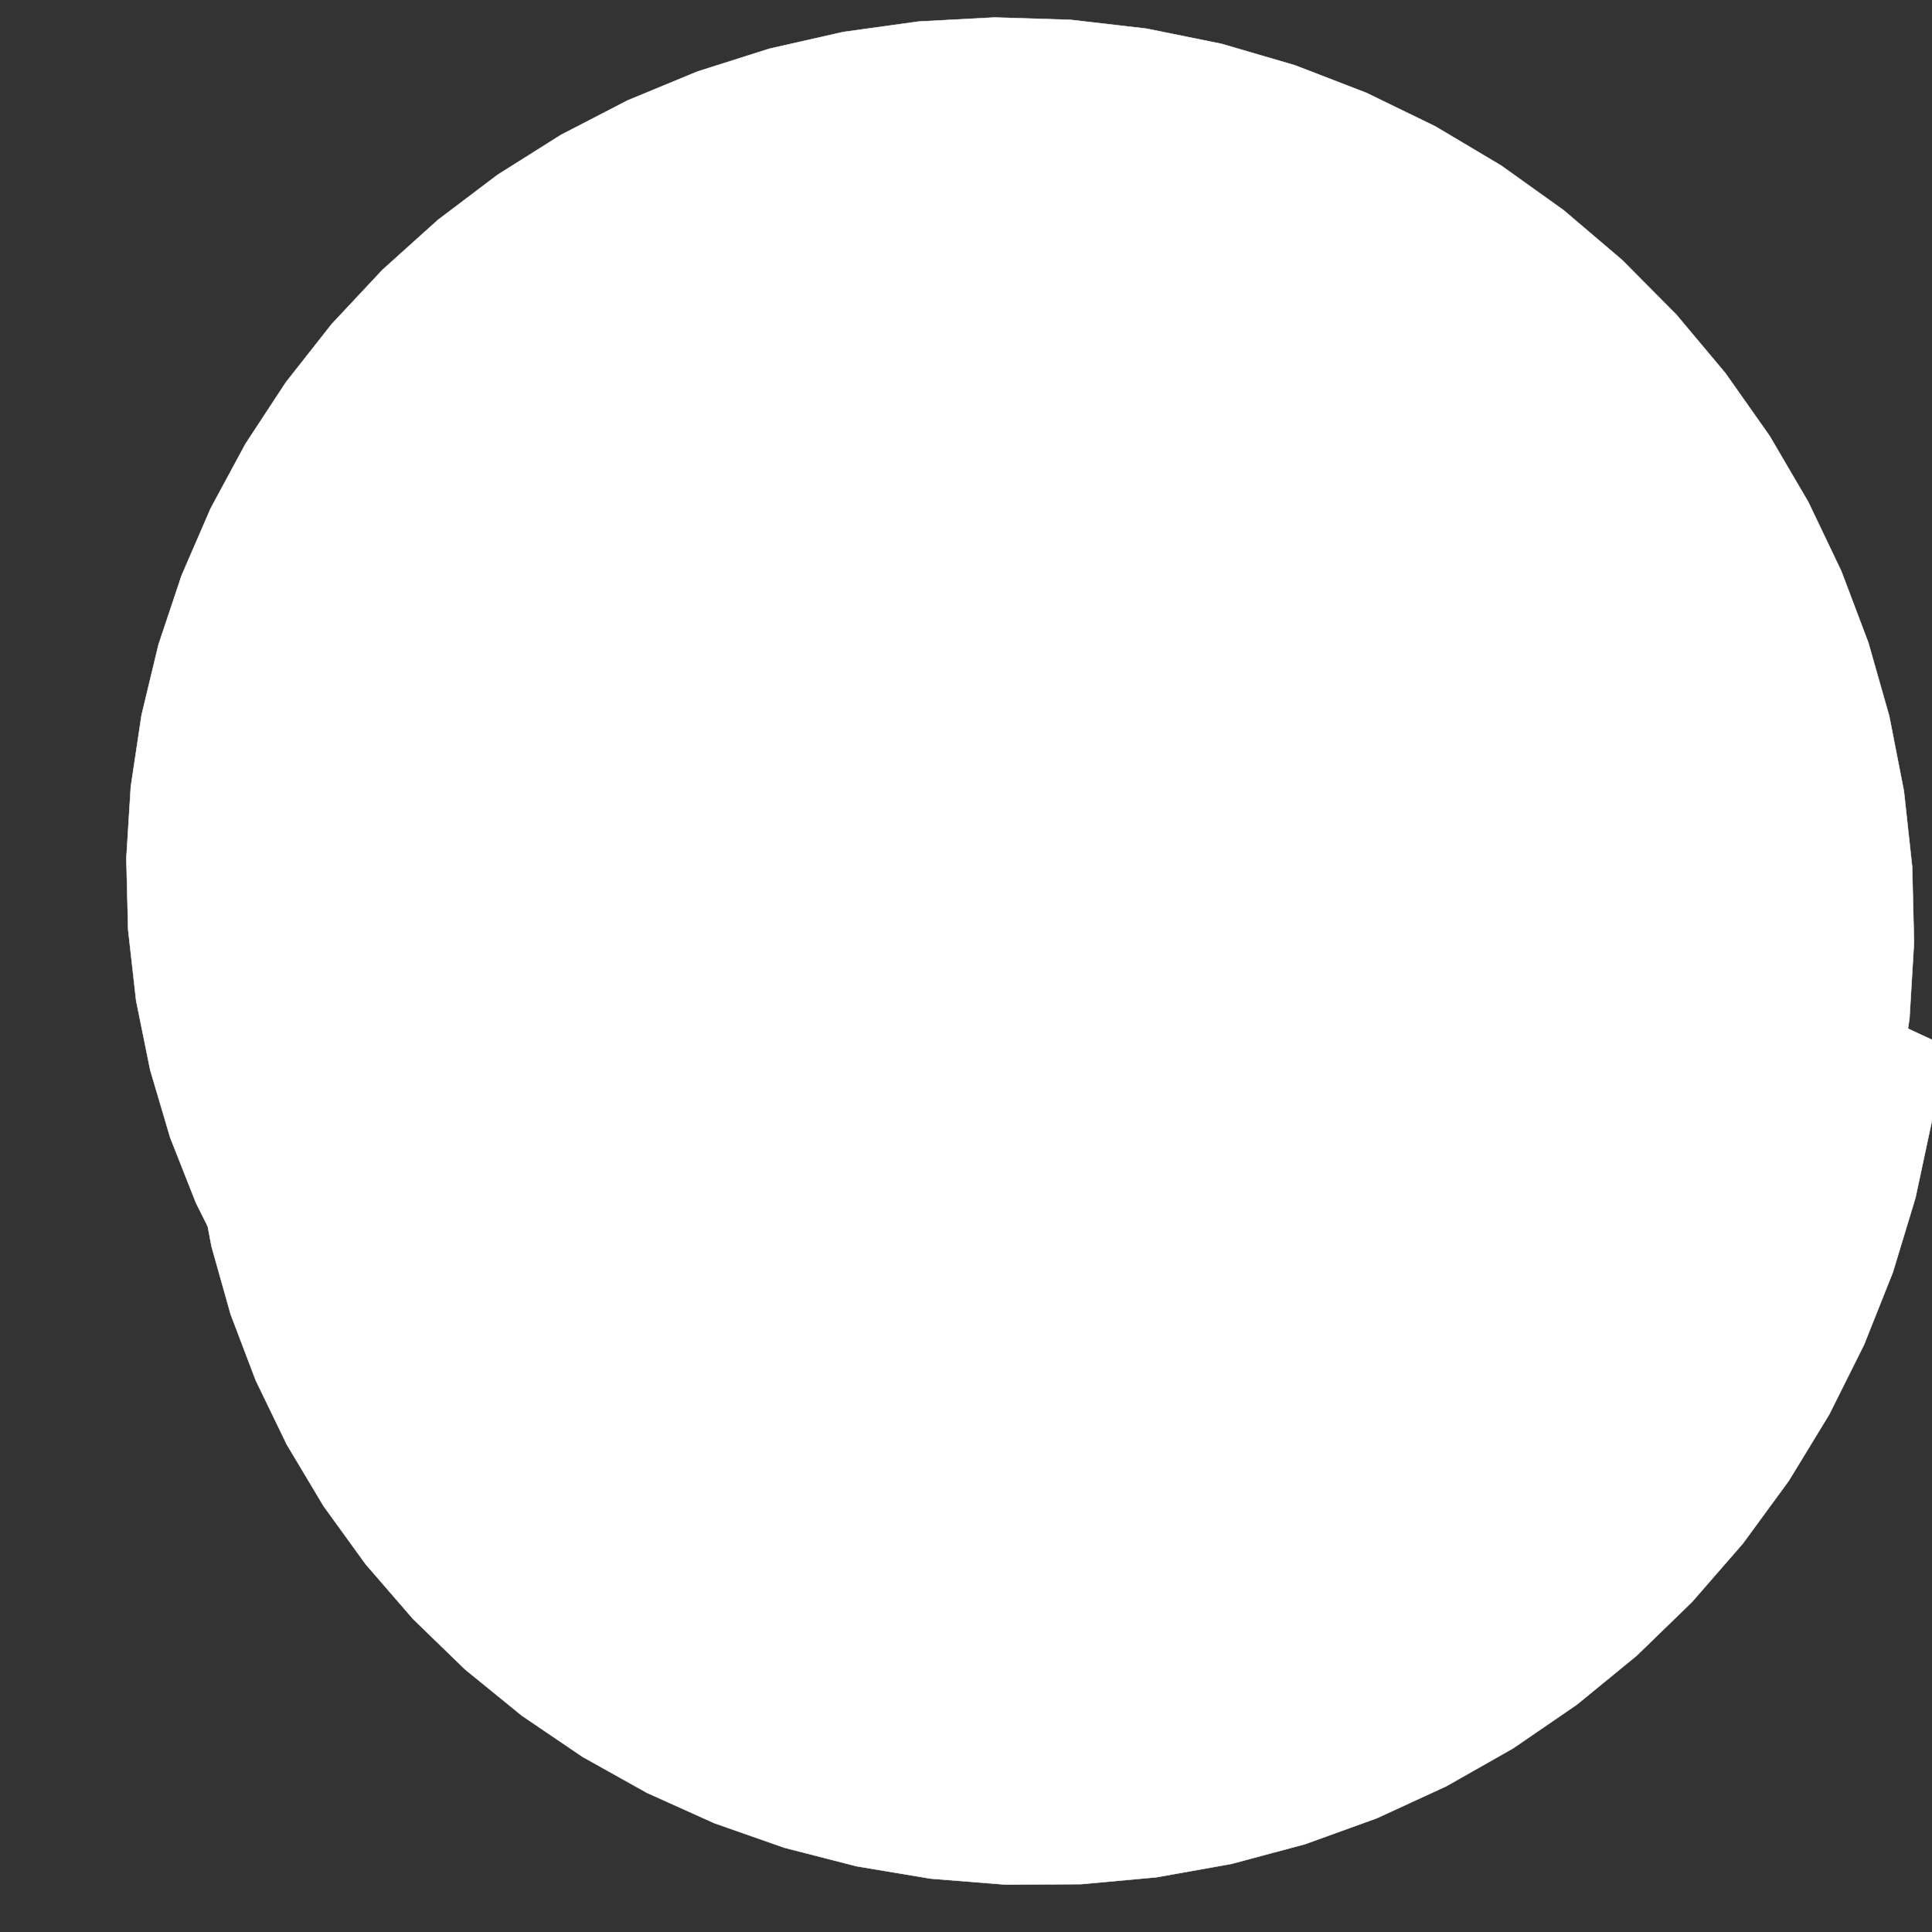 <?xml version="1.0"?>
<!DOCTYPE svg PUBLIC '-//W3C//DTD SVG 1.0//EN'
          'http://www.w3.org/TR/2001/REC-SVG-20010904/DTD/svg10.dtd'>
<svg xmlns:xlink="http://www.w3.org/1999/xlink" style="fill-opacity:1; color-rendering:auto; color-interpolation:auto; text-rendering:auto; stroke:black; stroke-linecap:square; stroke-miterlimit:10; shape-rendering:auto; stroke-opacity:1; fill:black; stroke-dasharray:none; font-weight:normal; stroke-width:1; font-family:'Dialog'; font-style:normal; stroke-linejoin:miter; font-size:12px; stroke-dashoffset:0; image-rendering:auto;" width="900" height="900" xmlns="http://www.w3.org/2000/svg"
><rect width="100%" height="100%" fill="#333333" stroke="none"/><!--Generated by the Batik Graphics2D SVG Generator--><defs id="genericDefs"
  /><g
  ><g style="fill:white; stroke-width:0.2; stroke-linecap:round; stroke:white;"
    ><path style="stroke:none;" d="M904.47 486.338 L899.892 522.412 L892.3 557.958 L881.752 592.719 L868.328 626.442 L852.131 658.882 L833.283 689.806 L811.927 718.99 L788.225 746.227 L762.356 771.321 L734.517 794.095 L704.918 814.39 L673.783 832.066 L641.346 847.002 L607.852 859.101 L573.553 868.284 L538.706 874.498 L503.572 877.712 L468.415 877.916 L433.496 875.127 L399.074 869.381 L365.405 860.739 L332.738 849.284 L301.311 835.12 L271.354 818.373 L243.085 799.185 L216.708 777.721 L192.409 754.16 L170.361 728.698 L150.717 701.545 L133.609 672.924 L119.151 643.067 L107.436 612.216 L98.534 580.62 L92.491 548.534 L89.333 516.212 L89.063 483.914 L91.658 451.895 L97.076 420.409 L105.251 389.703 L116.094 360.018 L129.498 331.587 L145.333 304.63 L163.452 279.354 L183.69 255.955 L205.863 234.611 L229.776 215.481 L255.217 198.71 L281.966 184.42 L309.788 172.713 L338.445 163.671 L367.691 157.353 L397.275 153.797 L426.945 153.016 L456.448 155.002 L485.534 159.724 L513.957 167.129 L541.477 177.142 L567.86 189.666 L592.884 204.584 L616.337 221.761 L638.023 241.04 L657.756 262.251 L675.371 285.206 L690.718 309.702 L703.667 335.526 L714.106 362.452 L721.947 390.247 L727.12 418.668 L729.579 447.469 L729.3 476.401 L726.282 505.213 L720.545 533.654 L712.134 561.478 L701.114 588.442 L687.571 614.312 L671.615 638.859 L653.373 661.869 L632.991 683.137 L610.636 702.473 L586.488 719.704 L560.743 734.671 L533.612 747.235 L505.315 757.276 L476.085 764.695 L446.161 769.412 L415.789 771.371 L385.219 770.538 L354.705 766.899 L324.499 760.466 L294.853 751.272 L266.013 739.373 L238.222 724.845 L211.713 707.788 L186.712 688.32 L163.43 666.582 L142.069 642.731 L122.814 616.941 L105.834 589.405 L91.281 560.326 L79.288 529.925 L69.968 498.429 L63.414 466.079 L59.697 433.121 L58.866 399.806 L60.947 366.391 L65.945 333.132 L73.839 300.286 L84.588 268.108 L98.128 236.846 L114.374 206.746 L133.218 178.041 L154.532 150.955 L178.169 125.703 L203.964 102.483 L231.736 81.479 L261.284 62.858 L292.399 46.769 L324.855 33.343 L358.416 22.69 L392.84 14.897 L427.875 10.033 L463.265 8.141 L498.752 9.245 L534.074 13.343 L568.974 20.411 L603.195 30.404 L636.486 43.253 L668.604 58.868 L699.313 77.137 L728.389 97.929 L755.62 121.094 L780.808 146.462 L803.771 173.848 L824.343 203.052 L842.378 233.86 L857.747 266.045 L870.344 299.372 L880.082 333.595 L886.898 368.464 L890.749 403.722 L891.615 439.111 L889.502 474.373 L884.433 509.251 L876.459 543.49 L865.649 576.843 L852.097 609.068 L835.913 639.935 L817.232 669.221 L796.203 696.721 L772.997 722.239 L747.798 745.599 L720.805 766.64 L692.231 785.219 L662.301 801.215 L631.248 814.524 L599.314 825.066 L566.747 832.78 L533.796 837.631 L500.717 839.603 L467.762 838.703 L435.183 834.961 L403.226 828.43 L372.133 819.182 L342.137 807.313 L313.464 792.937 L286.323 776.187 L260.916 757.216 L237.427 736.192 L216.025 713.3 L196.861 688.738 L180.069 662.716 L165.761 635.456 L154.032 607.189 L144.953 578.15 L138.575 548.582 L134.928 518.732 L134.017 488.846 L135.827 459.169 L140.322 429.945 L147.442 401.413 L157.107 373.805 L169.219 347.344 L183.656 322.243 L200.281 298.706 L218.938 276.919 L239.456 257.056 L261.649 239.274 L285.317 223.714 L310.25 210.494"
    /></g
    ><g style="fill:white; stroke-width:0.2; stroke-linecap:round; stroke:white;"
    ><path style="fill:none;" d="M904.47 486.338 L899.892 522.412 L892.3 557.958 L881.752 592.719 L868.328 626.442 L852.131 658.882 L833.283 689.806 L811.927 718.99 L788.225 746.227 L762.356 771.321 L734.517 794.095 L704.918 814.39 L673.783 832.066 L641.346 847.002 L607.852 859.101 L573.553 868.284 L538.706 874.498 L503.572 877.712 L468.415 877.916 L433.496 875.127 L399.074 869.381 L365.405 860.739 L332.738 849.284 L301.311 835.12 L271.354 818.373 L243.085 799.185 L216.708 777.721 L192.409 754.16 L170.361 728.698 L150.717 701.545 L133.609 672.924 L119.151 643.067 L107.436 612.216 L98.534 580.62 L92.491 548.534 L89.333 516.212 L89.063 483.914 L91.658 451.895 L97.076 420.409 L105.251 389.703 L116.094 360.018 L129.498 331.587 L145.333 304.63 L163.452 279.354 L183.69 255.955 L205.863 234.611 L229.776 215.481 L255.217 198.71 L281.966 184.42 L309.788 172.713 L338.445 163.671 L367.691 157.353 L397.275 153.797 L426.945 153.016 L456.448 155.002 L485.534 159.724 L513.957 167.129 L541.477 177.142 L567.86 189.666 L592.884 204.584 L616.337 221.761 L638.023 241.04 L657.756 262.251 L675.371 285.206 L690.718 309.702 L703.667 335.526 L714.106 362.452 L721.947 390.247 L727.12 418.668 L729.579 447.469 L729.3 476.401 L726.282 505.213 L720.545 533.654 L712.134 561.478 L701.114 588.442 L687.571 614.312 L671.615 638.859 L653.373 661.869 L632.991 683.137 L610.636 702.473 L586.488 719.704 L560.743 734.671 L533.612 747.235 L505.315 757.276 L476.085 764.695 L446.161 769.412 L415.789 771.371 L385.219 770.538 L354.705 766.899 L324.499 760.466 L294.853 751.272 L266.013 739.373 L238.222 724.845 L211.713 707.788 L186.712 688.32 L163.43 666.582 L142.069 642.731 L122.814 616.941 L105.834 589.405 L91.281 560.326 L79.288 529.925 L69.968 498.429 L63.414 466.079 L59.697 433.121 L58.866 399.806 L60.947 366.391 L65.945 333.132 L73.839 300.286 L84.588 268.108 L98.128 236.846 L114.374 206.746 L133.218 178.041 L154.532 150.955 L178.169 125.703 L203.964 102.483 L231.736 81.479 L261.284 62.858 L292.399 46.769 L324.855 33.343 L358.416 22.69 L392.84 14.897 L427.875 10.033 L463.265 8.141 L498.752 9.245 L534.074 13.343 L568.974 20.411 L603.195 30.404 L636.486 43.253 L668.604 58.868 L699.313 77.137 L728.389 97.929 L755.62 121.094 L780.808 146.462 L803.771 173.848 L824.343 203.052 L842.378 233.86 L857.747 266.045 L870.344 299.372 L880.082 333.595 L886.898 368.464 L890.749 403.722 L891.615 439.111 L889.502 474.373 L884.433 509.251 L876.459 543.49 L865.649 576.843 L852.097 609.068 L835.913 639.935 L817.232 669.221 L796.203 696.721 L772.997 722.239 L747.798 745.599 L720.805 766.64 L692.231 785.219 L662.301 801.215 L631.248 814.524 L599.314 825.066 L566.747 832.78 L533.796 837.631 L500.717 839.603 L467.762 838.703 L435.183 834.961 L403.226 828.43 L372.133 819.182 L342.137 807.313 L313.464 792.937 L286.323 776.187 L260.916 757.216 L237.427 736.192 L216.025 713.3 L196.861 688.738 L180.069 662.716 L165.761 635.456 L154.032 607.189 L144.953 578.15 L138.575 548.582 L134.928 518.732 L134.017 488.846 L135.827 459.169 L140.322 429.945 L147.442 401.413 L157.107 373.805 L169.219 347.344 L183.656 322.243 L200.281 298.706 L218.938 276.919 L239.456 257.056 L261.649 239.274 L285.317 223.714 L310.25 210.494"
    /></g
  ></g
></svg
>
